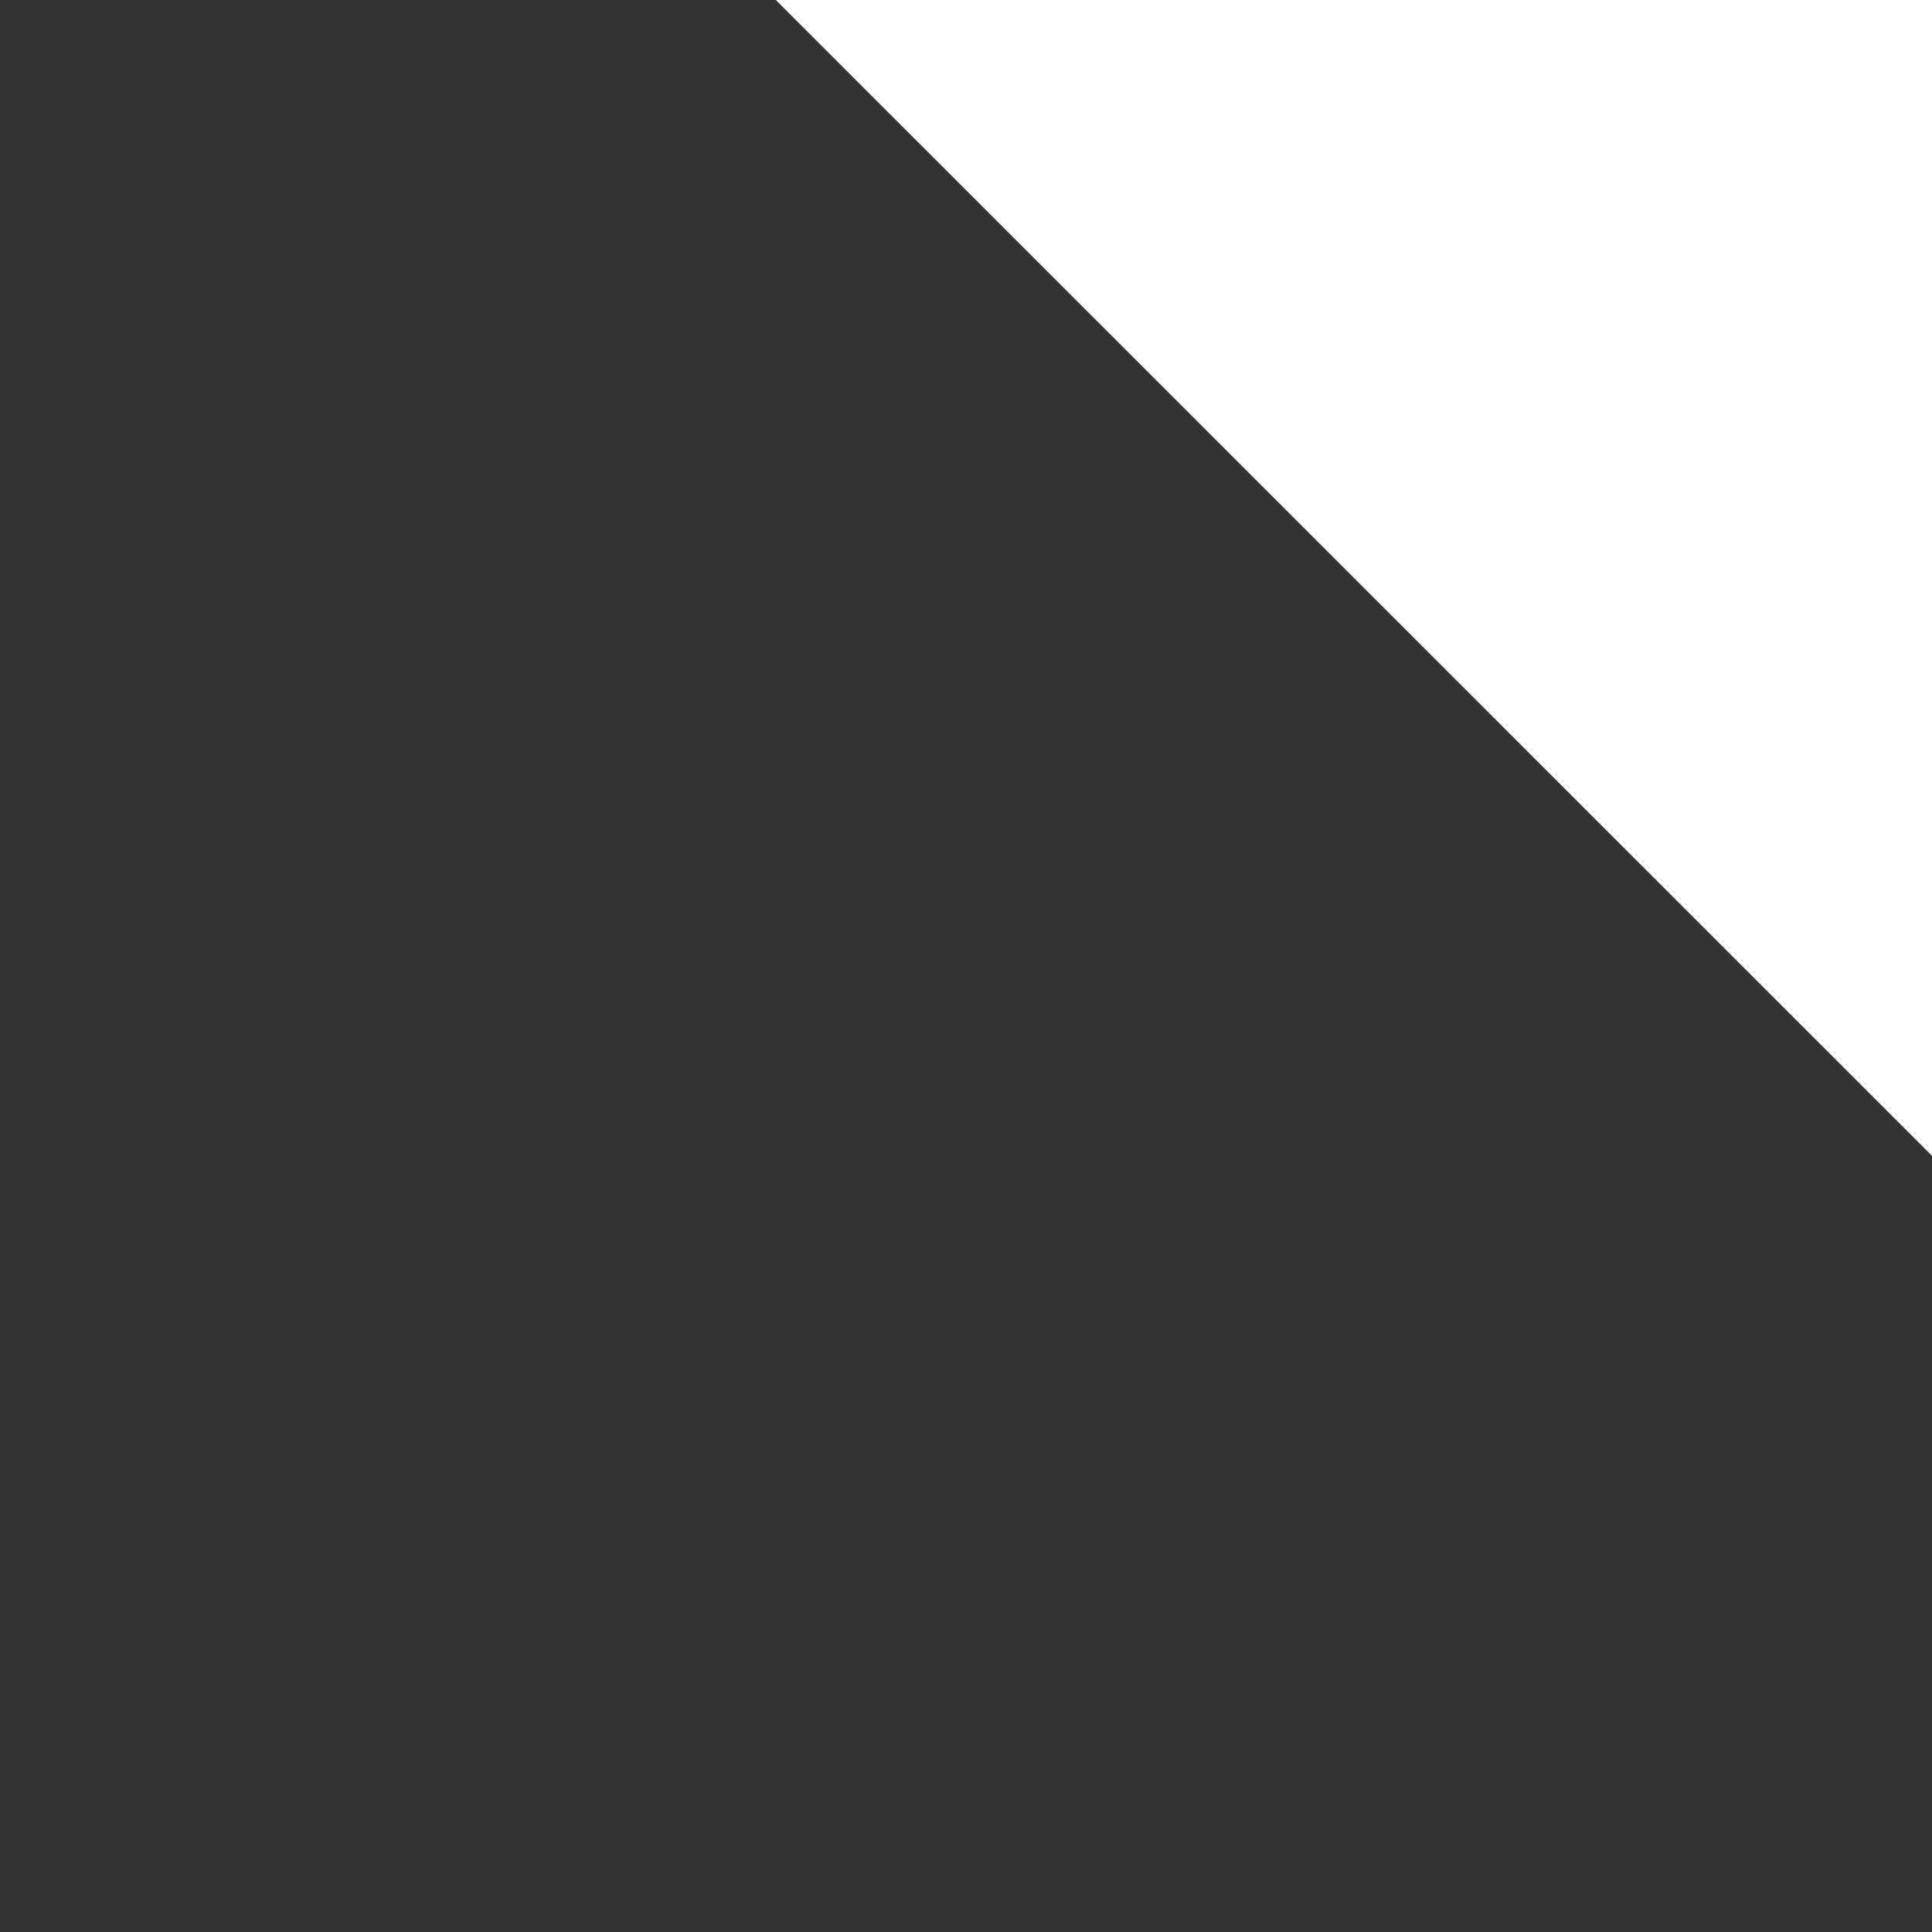 <svg class="icon goodreads" enable-background="new 0 0 512 512" height="64" id="layer_1" version="1.1" viewbox="0 0 512 512" width="64" xml:space="preserve" fill="white" xmlns="http://www.w3.org/2000/svg" xmlns:xlink="http://www.w3.org/1999/xlink">
<rect width="100%" height="100%" fill="#333333" stroke="none"/>
<path clip-rule="evenodd"  fill-rule="evenodd" d="m25.701,0h460.897c500.509,0,512,11.492,512,25.707v460.892 c0,13.91-11.491,25.401-25.401,25.401h25.701c11.492,512,0,500.509,0,486.599v25.707c0,11.492,11.492,0,25.701,0l25.701,0z m377.717,315.732v72.882h-41.13v38.107h-0.6c-7.854-14.819-18.746-25.707-32.656-33.266c-14.22-7.26-29.329-10.887-46.277-10.887 c-22.983,0-42.04,4.232-57.758,13c-15.729,8.773-28.43,19.96-38.103,33.266c-9.683,13.61-16.338,28.734-20.565,45.368 c-3.938,16.633-6.056,32.661-6.056,48.385c0,18.147,2.418,35.384,7.265,51.418c5.136,16.328,12.391,30.538,22.374,42.64 c9.983,12.091,22.384,21.773,36.893,29.028c14.819,7.265,32.057,10.893,52.022,10.893c16.928,0,33.256-3.938,48.385-11.802 c15.13-7.555,26.621-19.656,34.165-35.984h0.91v17.538c0,14.52-1.509,28.129-4.237,40.53c-3.018,12.091-7.854,22.684-14.199,31.447 c-6.346,8.773-14.819,15.429-24.492,20.565c-9.983,4.836-22.095,7.265-36.604,7.265c-7.254,0-14.519-0.609-22.373-2.118 c-7.865-1.52-15.129-4.237-22.084-7.564c-6.645-3.328-12.091-7.865-16.628-13.311c-4.836-5.437-7.254-12.092-7.564-19.956h-43.549 c0.61,14.21,4.237,26.312,11.192,36.294c6.955,9.973,15.429,18.147,26.011,24.192c10.282,6.046,22.074,10.582,34.774,13.311 c12.701,2.718,25.402,4.227,37.803,4.227c42.35,0,73.497-10.882,93.153-32.356c367.734,391.637,377.717,358.98,377.717,315.732 l377.717,315.732z m255.545,302.721c-14.22,0-26.311-3.018-35.994-9.063c-9.374-5.746-17.238-13.61-22.983-23.594 c-5.746-9.683-9.973-20.564-12.391-32.361c-2.428-12.096-3.637-23.888-3.637-35.989c0-12.701,1.519-24.797,4.537-36.289 c2.728-11.796,7.564-22.079,13.91-30.848c6.355-9.073,14.22-16.028,24.203-21.475c9.972-5.141,22.074-7.859,35.984-7.859 c13.61,0,25.412,2.718,34.774,8.164c9.673,5.446,17.548,12.701,23.294,21.774c6.056,9.074,10.582,19.356,13.31,30.543 c2.708,11.497,3.928,22.684,3.928,34.48c0,12.396-1.509,24.497-4.237,36.893c-3.018,12.401-7.564,23.283-13.6,32.966 c-6.056,9.983-14.22,17.848-24.513,23.594c282.166,299.703,270.055,302.721,255.545,302.721l255.545,302.721z"/>
</svg>
